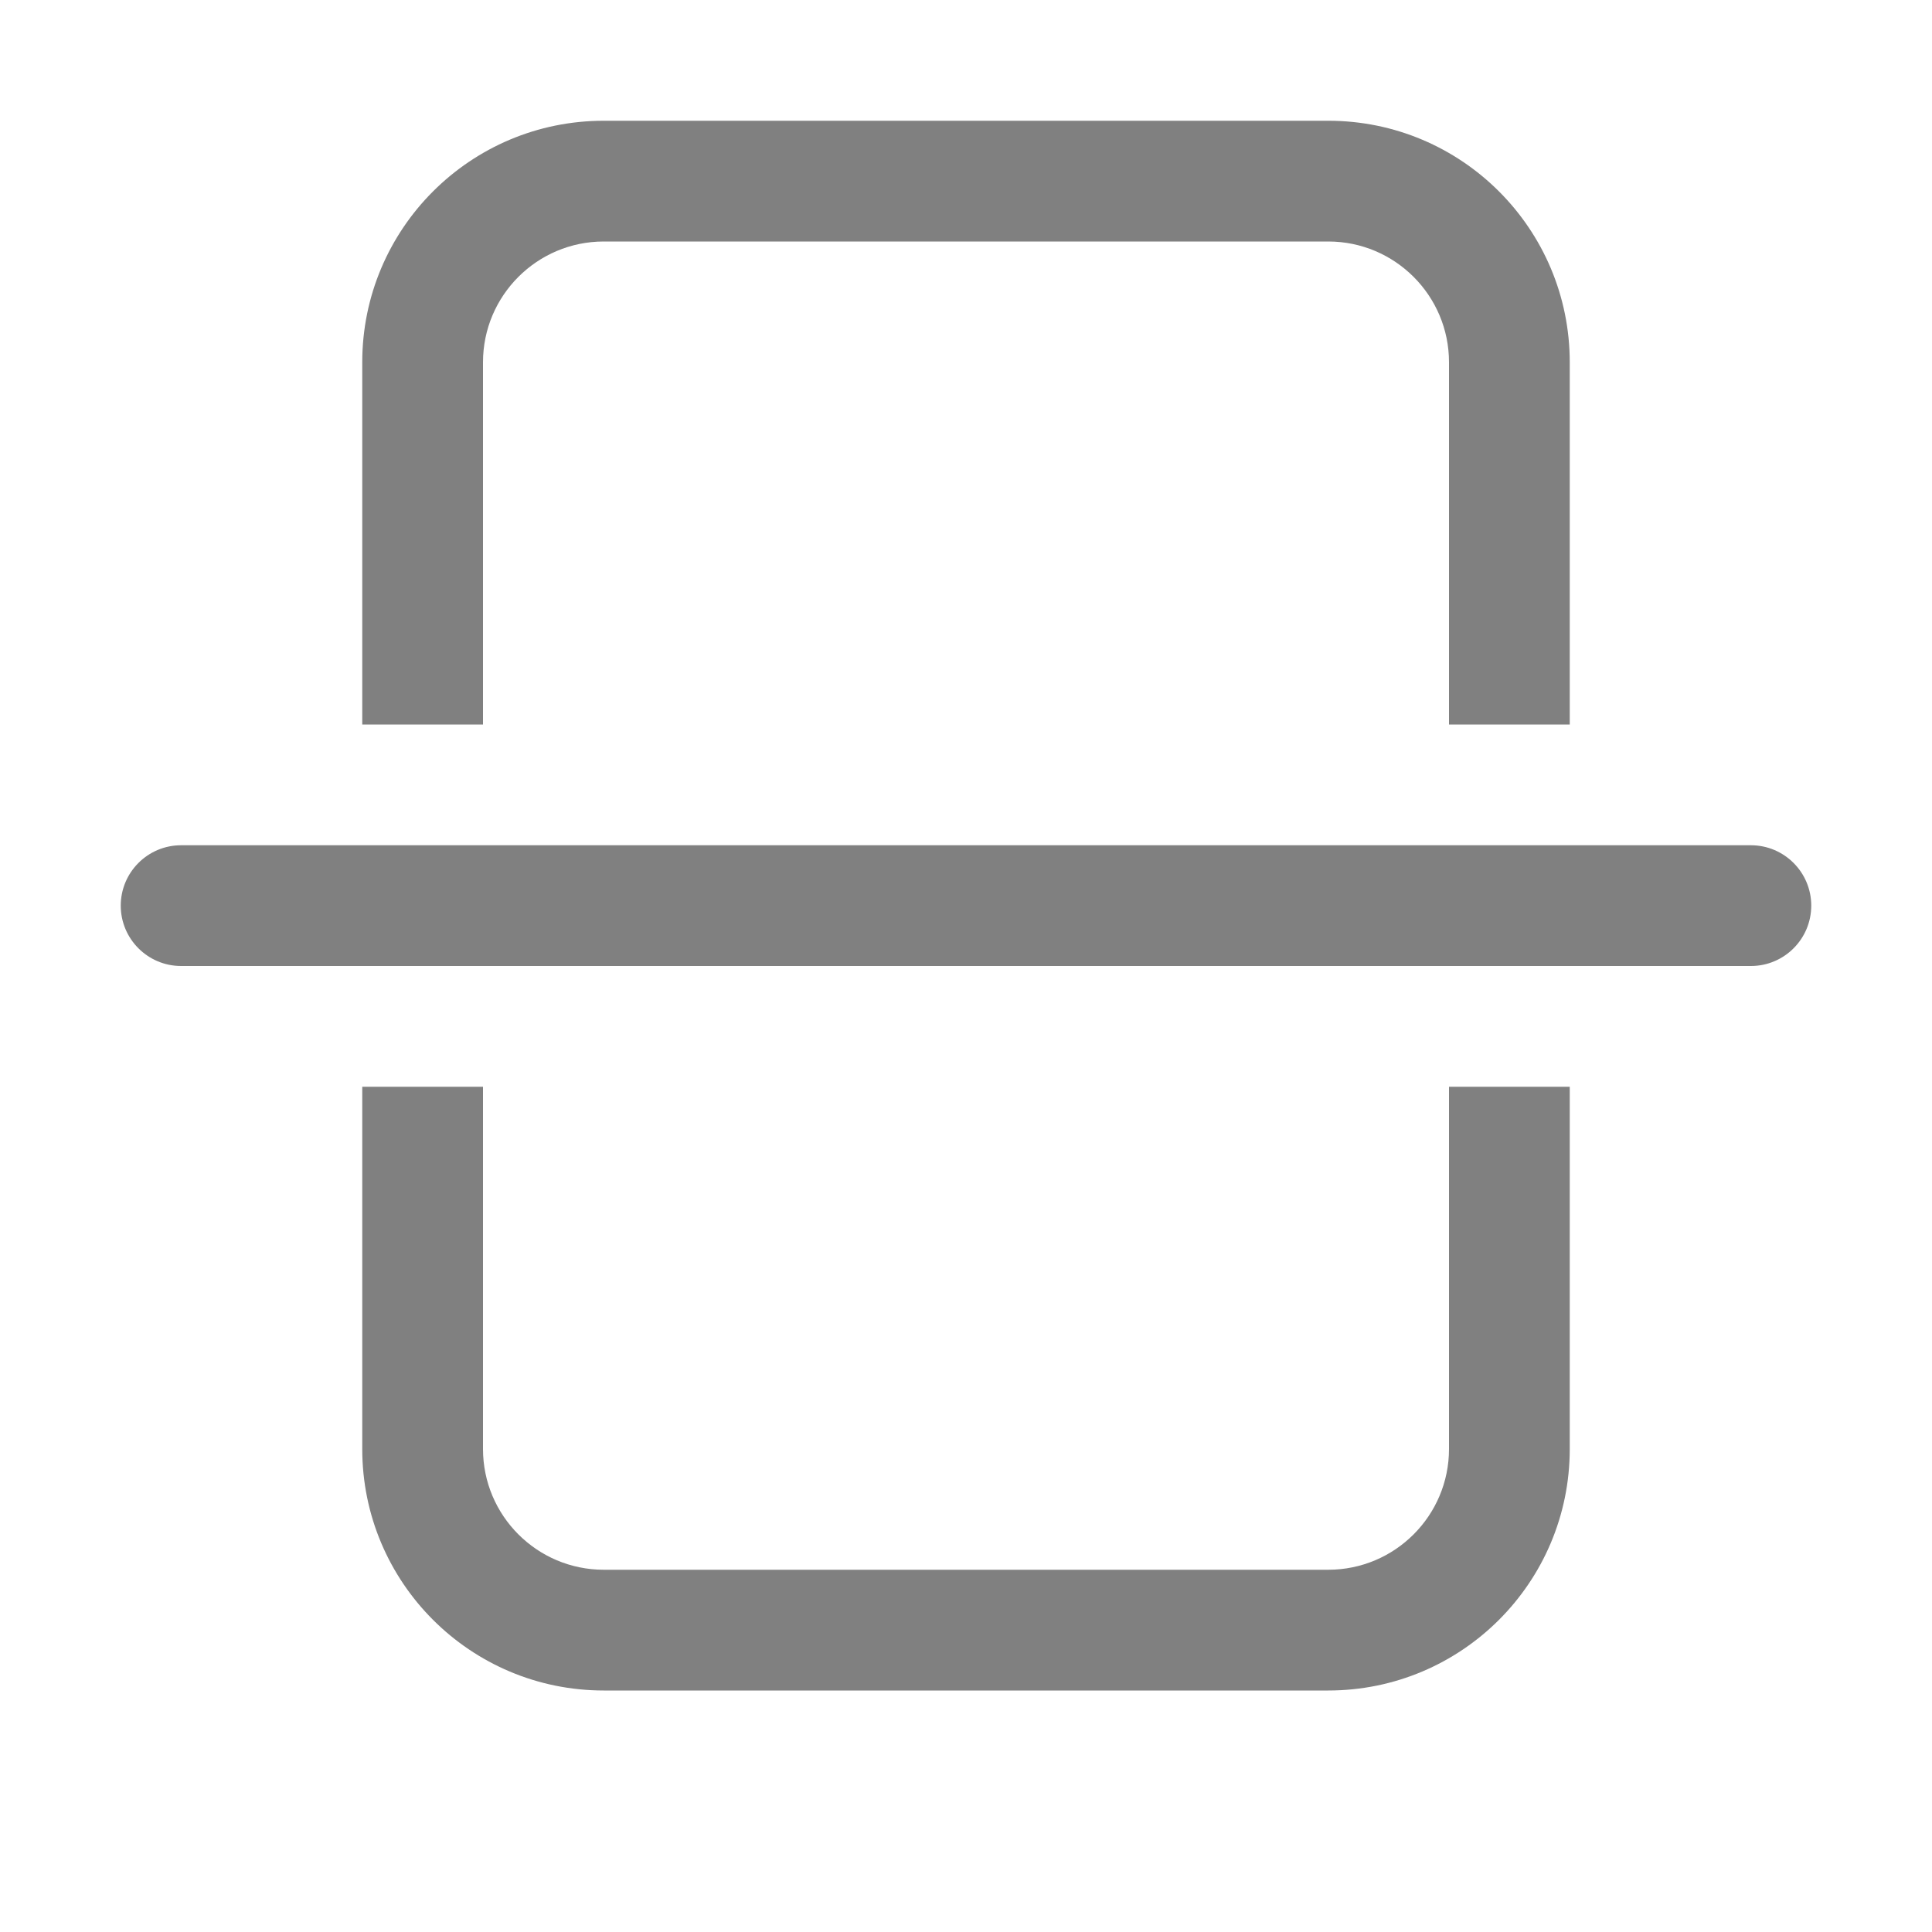 <svg width="16" height="16" viewBox="0 0 16 16" fill="none" xmlns="http://www.w3.org/2000/svg">
<path d="M14.5 8C14.776 8 15 7.776 15 7.5C15 7.224 14.776 7 14.5 7L1.5 7C1.224 7 1 7.224 1 7.5C1 7.776 1.224 8 1.5 8H14.5ZM3 6H4V3C4 2.448 4.448 2 5 2L11 2C11.552 2 12 2.448 12 3V6H13V3C13 1.895 12.105 1 11 1L5 1C3.895 1 3 1.895 3 3V6ZM3 12V9H4V12C4 12.552 4.448 13 5 13H11C11.552 13 12 12.552 12 12V9H13V12C13 13.105 12.105 14 11 14H5C3.895 14 3 13.105 3 12Z" fill="#808080"/>
</svg>

